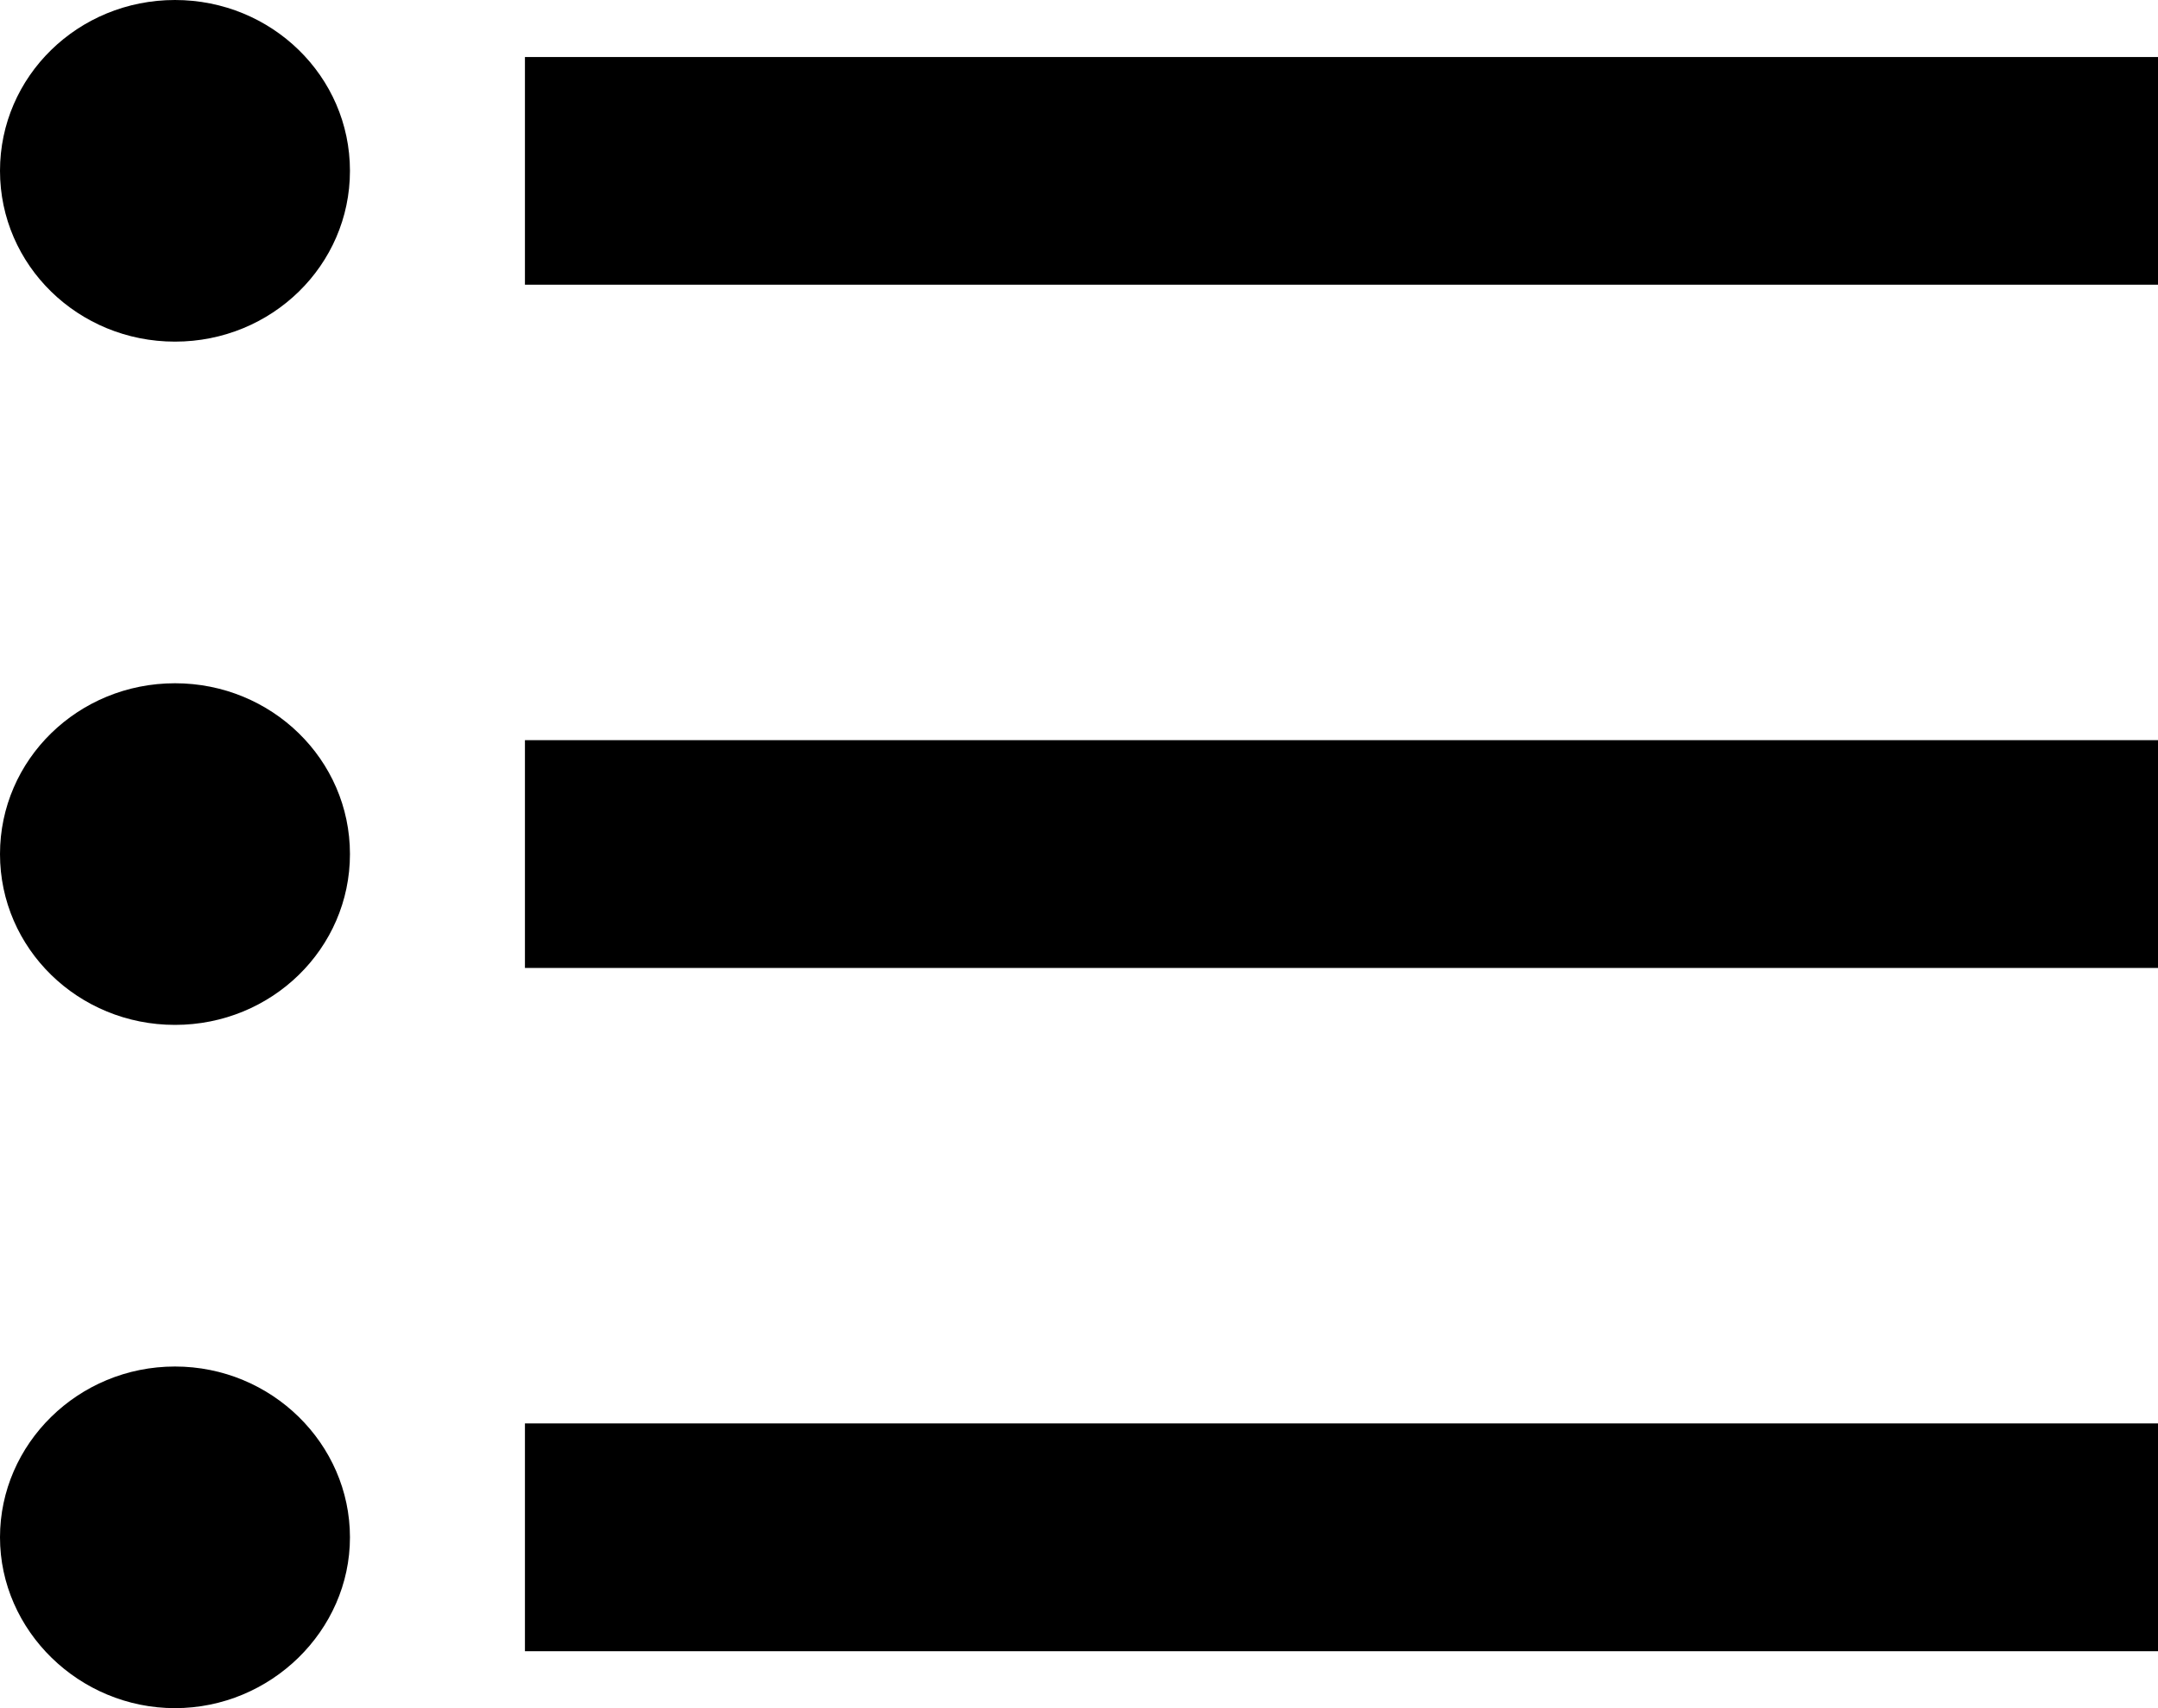<svg xmlns="http://www.w3.org/2000/svg" viewBox="0 0 24 19">
  <path d="M1.946 7.6C.869 7.6 0 8.449 0 9.5s.87 1.9 1.946 1.9c1.077 0 1.946-.849 1.946-1.9s-.87-1.9-1.946-1.9zm0-7.6C.869 0 0 .849 0 1.9s.87 1.9 1.946 1.9c1.077 0 1.946-.849 1.946-1.9S3.022 0 1.946 0zm0 15.2C.869 15.2 0 16.061 0 17.1S.882 19 1.946 19s1.946-.861 1.946-1.9-.87-1.9-1.946-1.9zm3.892 3.167H24v-2.534H5.838zm0-7.6H24V8.233H5.838zm0-10.133v2.533H24V.634z"/>
</svg>
